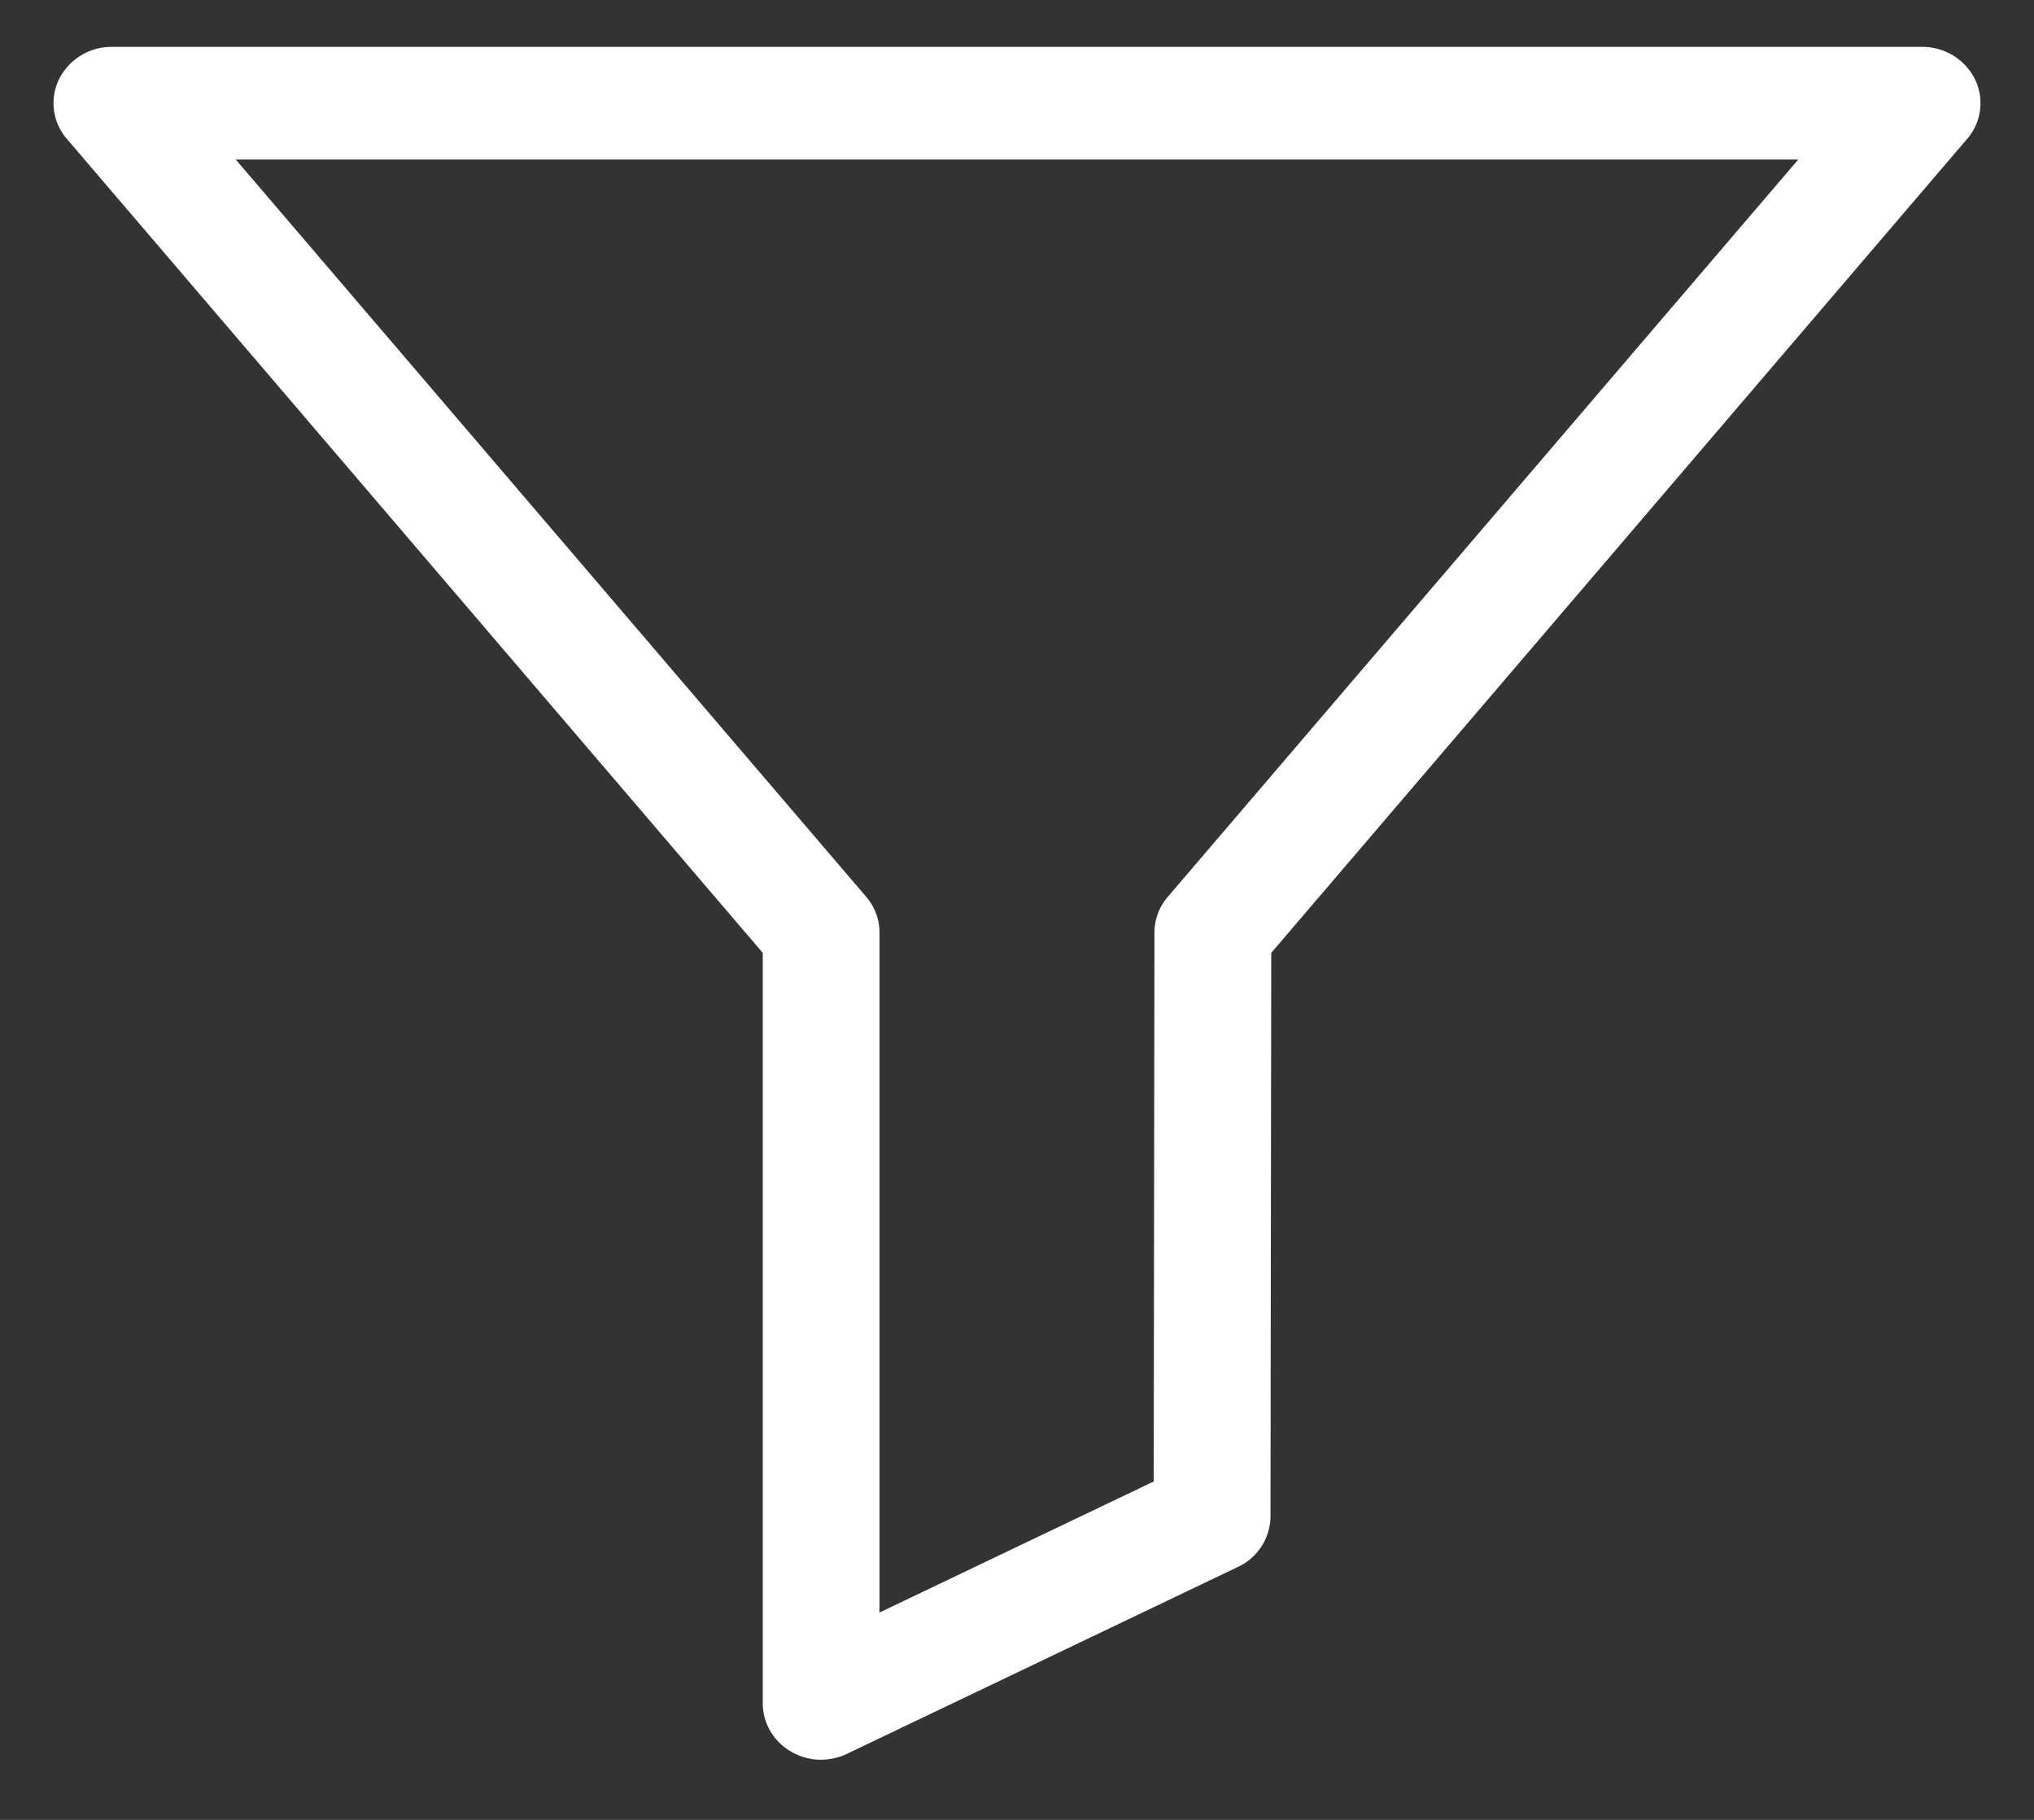 <svg xmlns="http://www.w3.org/2000/svg" width="19" height="17">
    <rect width="100%" height="100%" fill="#333333" stroke="none"/>
    <path fill="#FFF" fill-rule="evenodd" d="M18.448.739a.547.547 0 0 0-.494-.301H1.046a.547.547 0 0 0-.494.301.51.51 0 0 0 .073.559l6.5 7.603v7.01c0 .182.097.351.257.447a.558.558 0 0 0 .53.025l3.652-1.746a.526.526 0 0 0 .304-.471l.007-5.265 6.5-7.603a.51.51 0 0 0 .073-.559zm-7.539 7.638a.51.51 0 0 0-.125.334l-.007 5.128-2.561 1.224V8.712a.515.515 0 0 0-.125-.335L2.202 1.49h14.596l-5.889 6.887z"/>
</svg>
